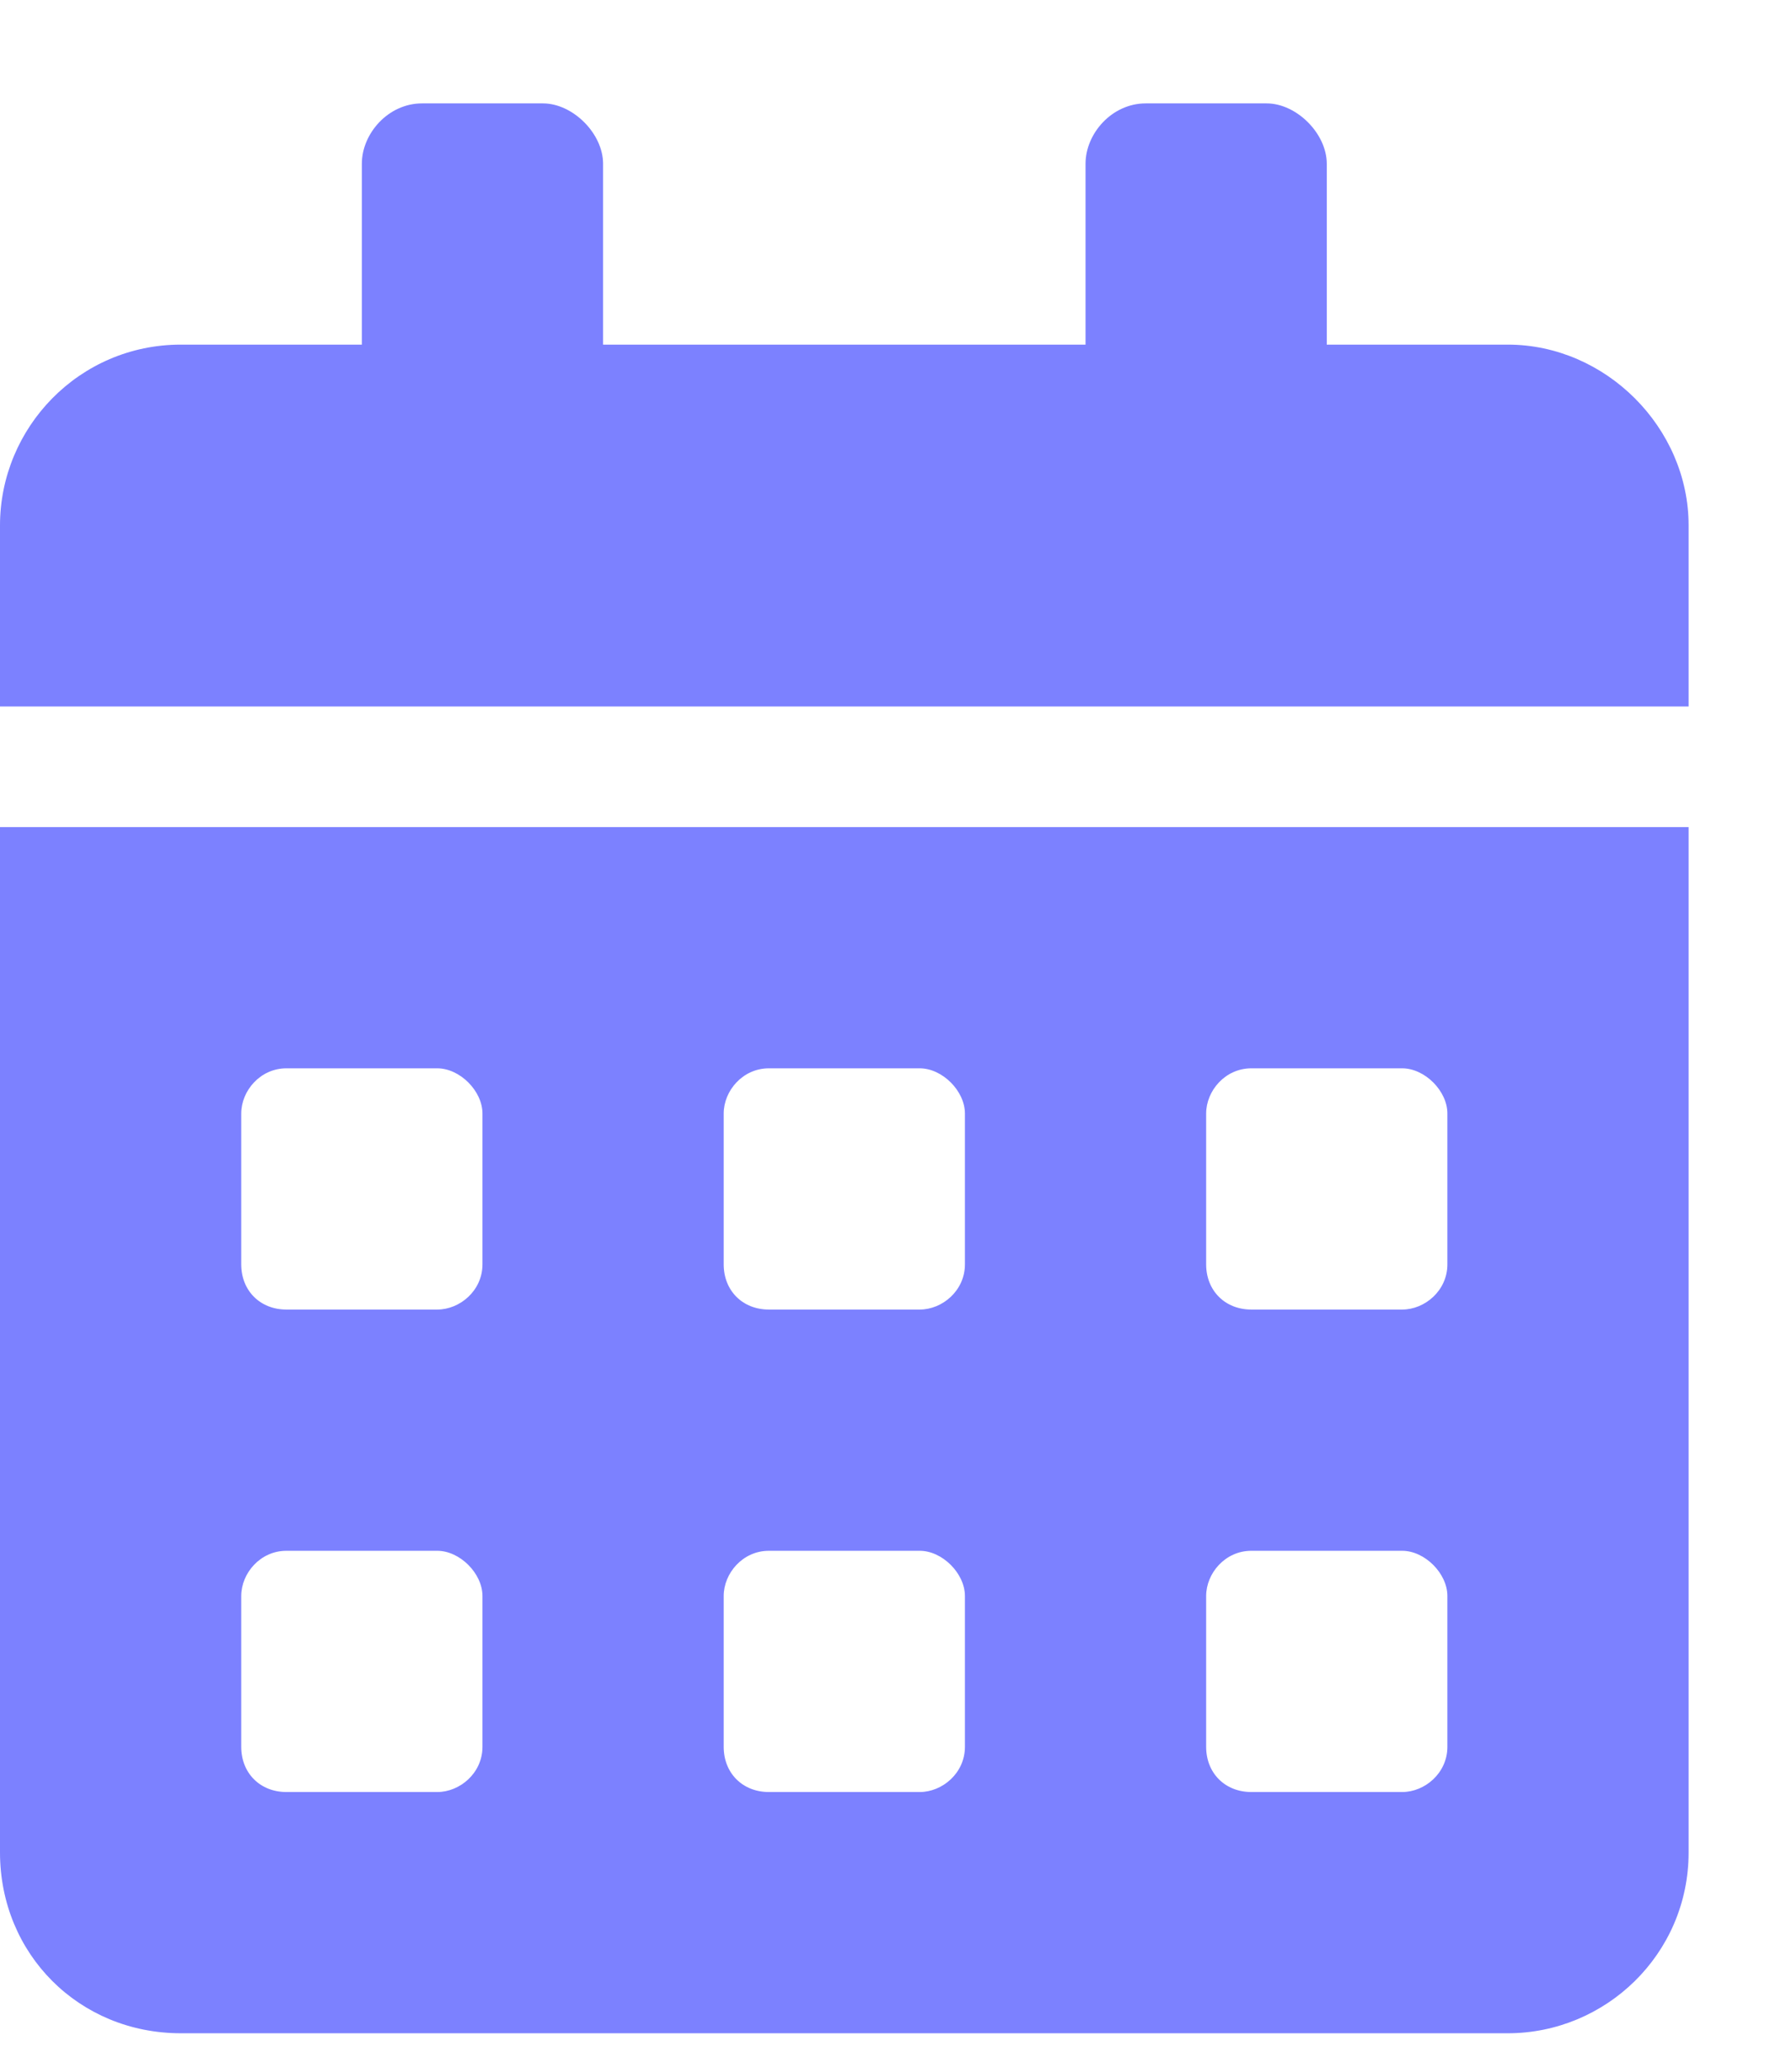 <svg width="13" height="15" viewBox="0 0 13 15" fill="none" xmlns="http://www.w3.org/2000/svg">
<path d="M0 13.438C0 14.176 0.574 14.75 1.312 14.75H10.938C11.648 14.75 12.25 14.176 12.25 13.438V6H0V13.438ZM8.75 8.078C8.75 7.914 8.887 7.75 9.078 7.75H10.172C10.336 7.75 10.5 7.914 10.5 8.078V9.172C10.5 9.363 10.336 9.5 10.172 9.5H9.078C8.887 9.5 8.75 9.363 8.75 9.172V8.078ZM8.75 11.578C8.75 11.414 8.887 11.25 9.078 11.25H10.172C10.336 11.25 10.5 11.414 10.5 11.578V12.672C10.5 12.863 10.336 13 10.172 13H9.078C8.887 13 8.75 12.863 8.75 12.672V11.578ZM5.25 8.078C5.25 7.914 5.387 7.75 5.578 7.75H6.672C6.836 7.75 7 7.914 7 8.078V9.172C7 9.363 6.836 9.5 6.672 9.5H5.578C5.387 9.5 5.25 9.363 5.25 9.172V8.078ZM5.25 11.578C5.25 11.414 5.387 11.25 5.578 11.25H6.672C6.836 11.25 7 11.414 7 11.578V12.672C7 12.863 6.836 13 6.672 13H5.578C5.387 13 5.25 12.863 5.25 12.672V11.578ZM1.75 8.078C1.75 7.914 1.887 7.75 2.078 7.75H3.172C3.336 7.75 3.5 7.914 3.5 8.078V9.172C3.5 9.363 3.336 9.5 3.172 9.5H2.078C1.887 9.5 1.75 9.363 1.75 9.172V8.078ZM1.75 11.578C1.75 11.414 1.887 11.25 2.078 11.25H3.172C3.336 11.25 3.5 11.414 3.5 11.578V12.672C3.5 12.863 3.336 13 3.172 13H2.078C1.887 13 1.75 12.863 1.75 12.672V11.578ZM10.938 2.5H9.625V1.188C9.625 0.969 9.406 0.75 9.188 0.75H8.312C8.066 0.75 7.875 0.969 7.875 1.188V2.5H4.375V1.188C4.375 0.969 4.156 0.75 3.938 0.75H3.062C2.816 0.75 2.625 0.969 2.625 1.188V2.5H1.312C0.574 2.5 0 3.102 0 3.812V5.125H12.25V3.812C12.25 3.102 11.648 2.5 10.938 2.5Z" fill="#7C81FF"/>
</svg>
